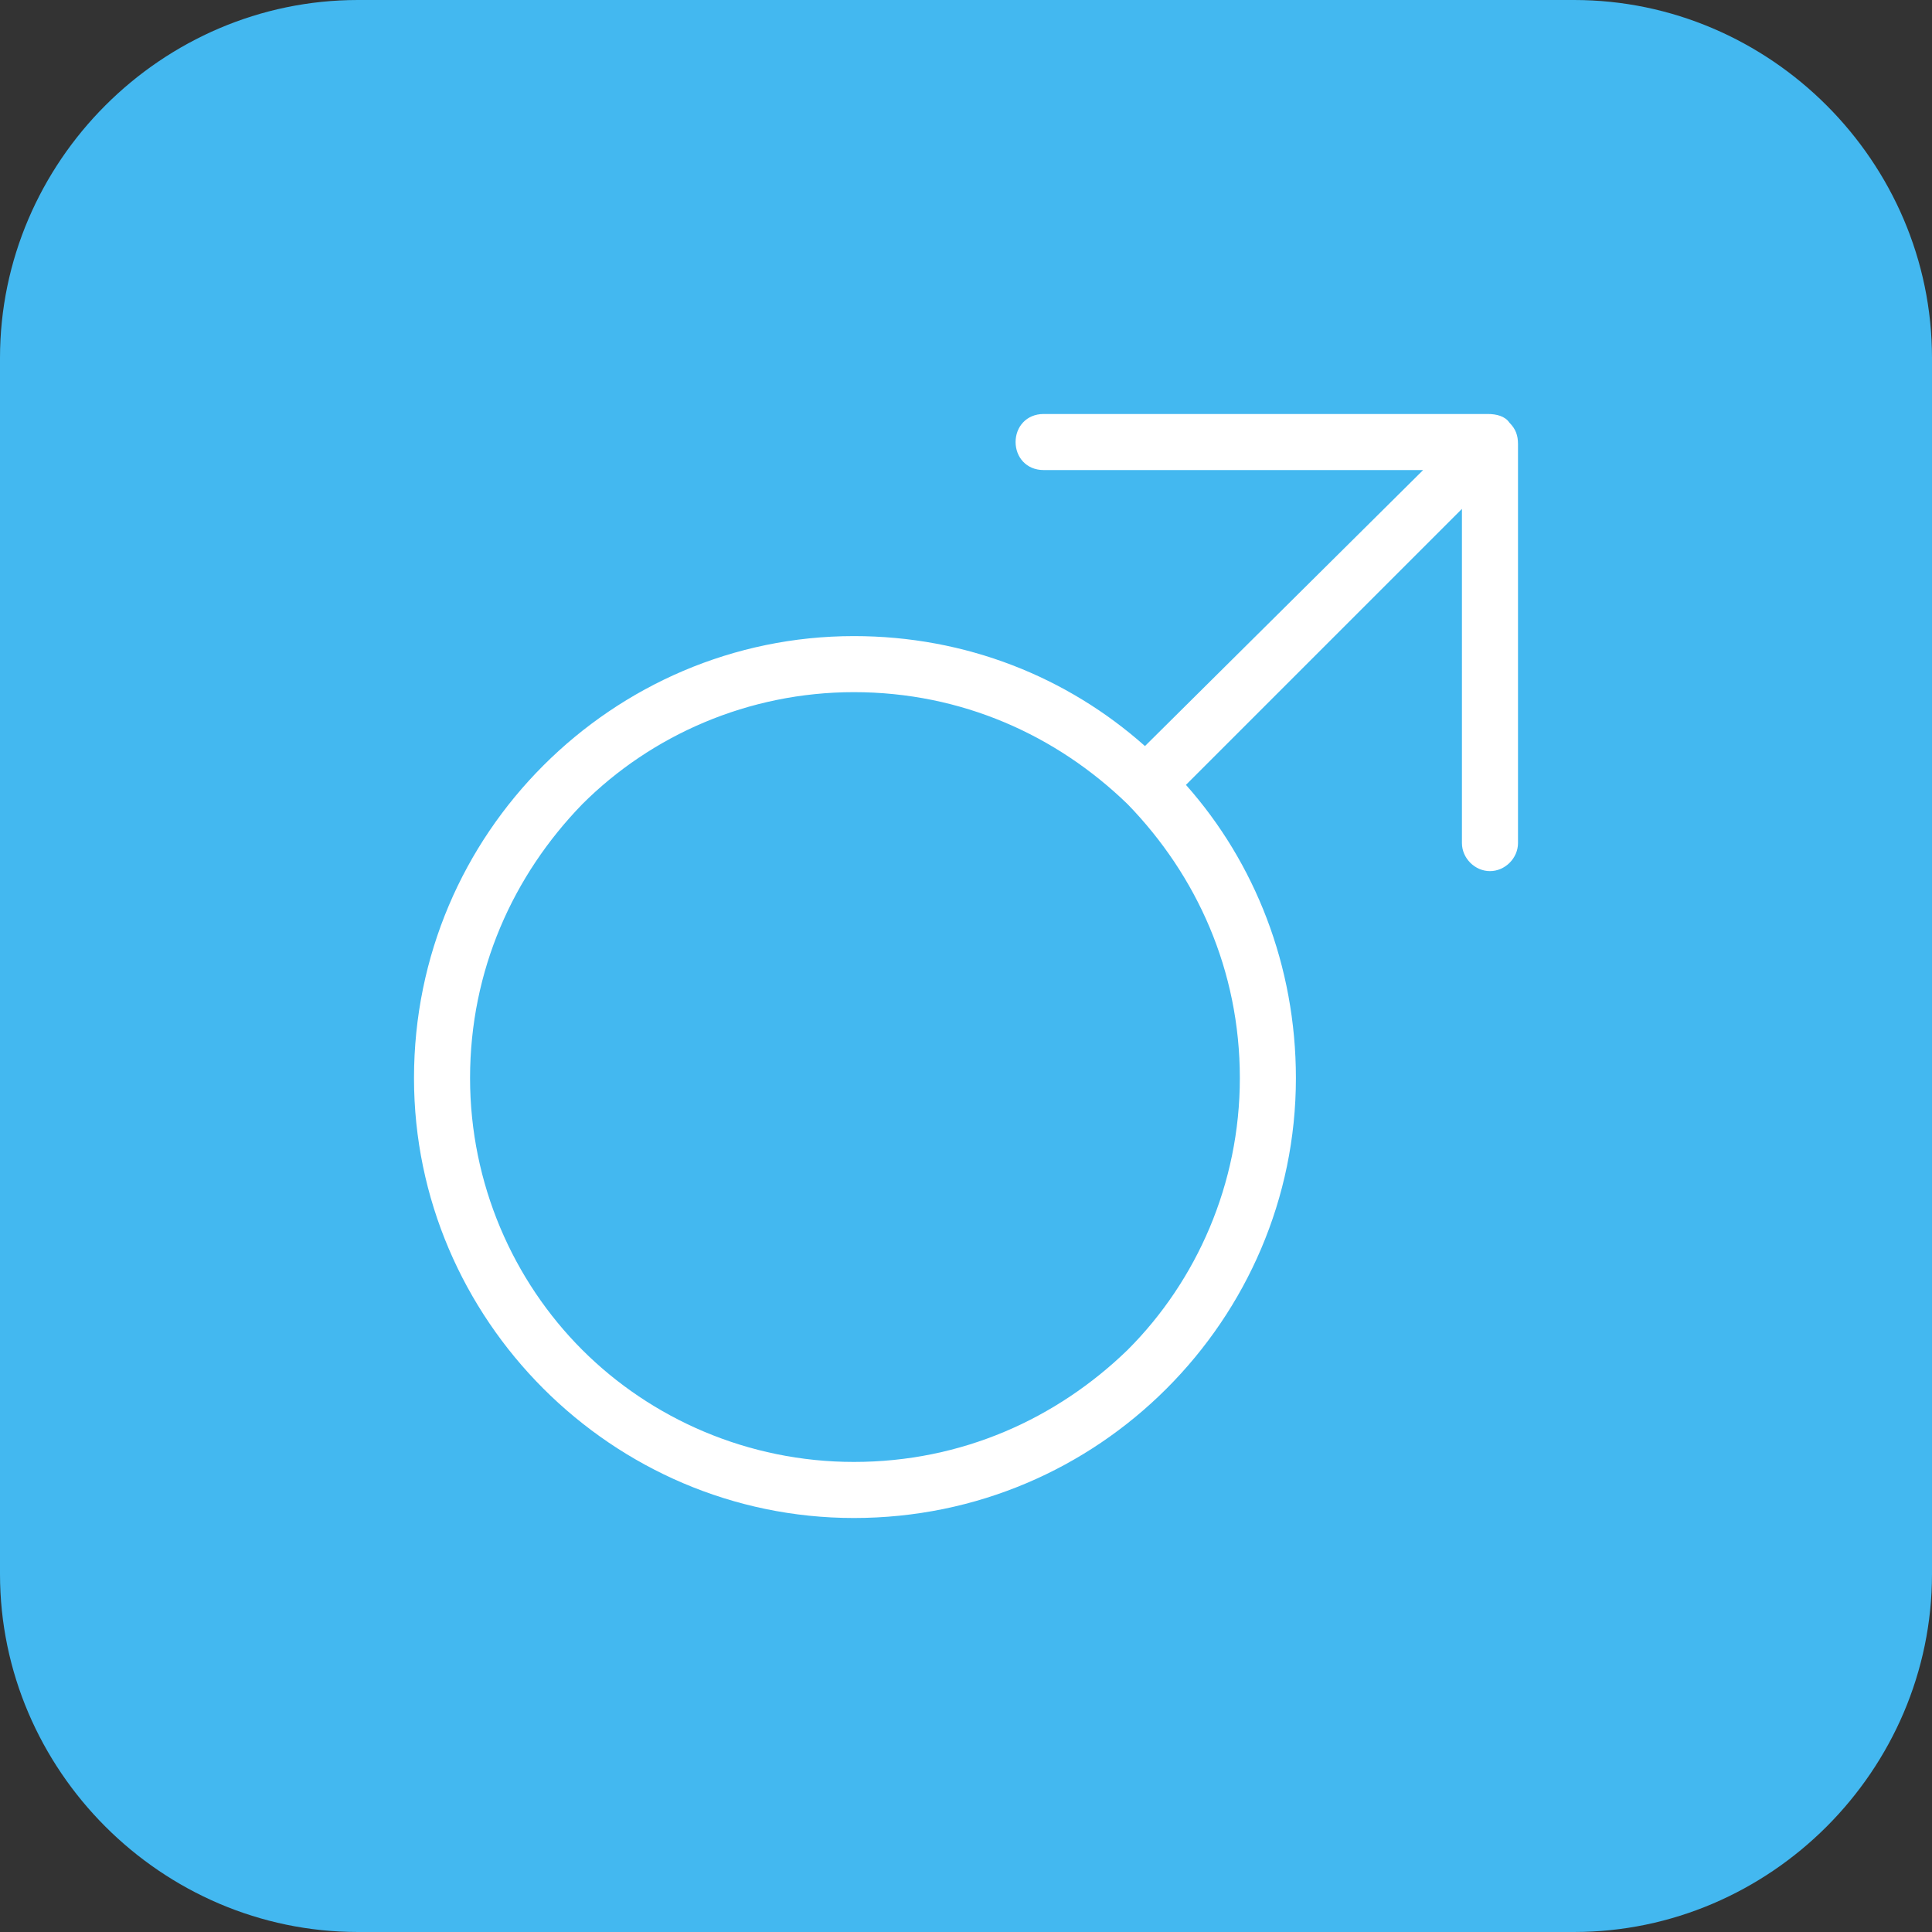 <?xml version="1.0" standalone="no"?><!DOCTYPE svg PUBLIC "-//W3C//DTD SVG 1.1//EN" "http://www.w3.org/Graphics/SVG/1.1/DTD/svg11.dtd"><svg t="1529219409824" class="icon" style="" viewBox="0 0 1024 1024" version="1.1" xmlns="http://www.w3.org/2000/svg" p-id="3636" xmlns:xlink="http://www.w3.org/1999/xlink" width="500" height="500"><rect x="0" y="0" width="1024" height="1024" fill="#333333" stroke="none"/><defs><style type="text/css"></style></defs><path d="M189.714 0h644.571c104 0 189.714 85.714 189.714 189.714v644.571c0 104-85.714 189.714-189.714 189.714H189.714C85.714 1024 0 938.286 0 834.286V189.714C0 85.714 85.714 0 189.714 0z m262.857 337.143c59.429 0 113.143 21.714 154.286 58.286l147.429-146.286H553.143c-9.143 0-14.857-6.857-14.857-14.857s5.714-14.857 14.857-14.857h235.429c4.571 0 9.143 1.143 11.429 4.571 3.429 3.429 4.571 6.857 4.571 11.429v211.429c0 8-6.857 14.857-14.857 14.857s-14.857-6.857-14.857-14.857V269.714L628.571 416c36.571 41.143 58.286 96 58.286 155.429 0 64-26.286 122.286-68.571 164.571s-100.571 68.571-165.714 68.571c-64 0-122.286-26.286-164.571-68.571s-68.571-100.571-68.571-164.571c0-65.143 26.286-123.429 68.571-165.714s100.571-68.571 164.571-68.571z m145.143 89.143c-37.714-36.571-88-59.429-145.143-59.429-56 0-107.429 22.857-144 59.429-36.571 37.714-59.429 88-59.429 145.143 0 56 22.857 107.429 59.429 144s88 59.429 144 59.429c57.143 0 107.429-22.857 145.143-59.429 36.571-36.571 59.429-88 59.429-144 0-57.143-22.857-107.429-59.429-145.143z" fill="#43b8f0" p-id="3637"></path><path d="M452.571 337.143c59.429 0 113.143 21.714 154.286 58.286l147.429-146.286H553.143c-9.143 0-14.857-6.857-14.857-14.857s5.714-14.857 14.857-14.857h235.429c4.571 0 9.143 1.143 11.429 4.571 3.429 3.429 4.571 6.857 4.571 11.429v211.429c0 8-6.857 14.857-14.857 14.857s-14.857-6.857-14.857-14.857V269.714L628.571 416c36.571 41.143 58.286 96 58.286 155.429 0 64-26.286 122.286-68.571 164.571s-100.571 68.571-165.714 68.571c-64 0-122.286-26.286-164.571-68.571s-68.571-100.571-68.571-164.571c0-65.143 26.286-123.429 68.571-165.714s100.571-68.571 164.571-68.571z m145.143 89.143c-37.714-36.571-88-59.429-145.143-59.429-56 0-107.429 22.857-144 59.429-36.571 37.714-59.429 88-59.429 145.143 0 56 22.857 107.429 59.429 144s88 59.429 144 59.429c57.143 0 107.429-22.857 145.143-59.429 36.571-36.571 59.429-88 59.429-144 0-57.143-22.857-107.429-59.429-145.143z" fill="#ffffff" p-id="3638"></path></svg>